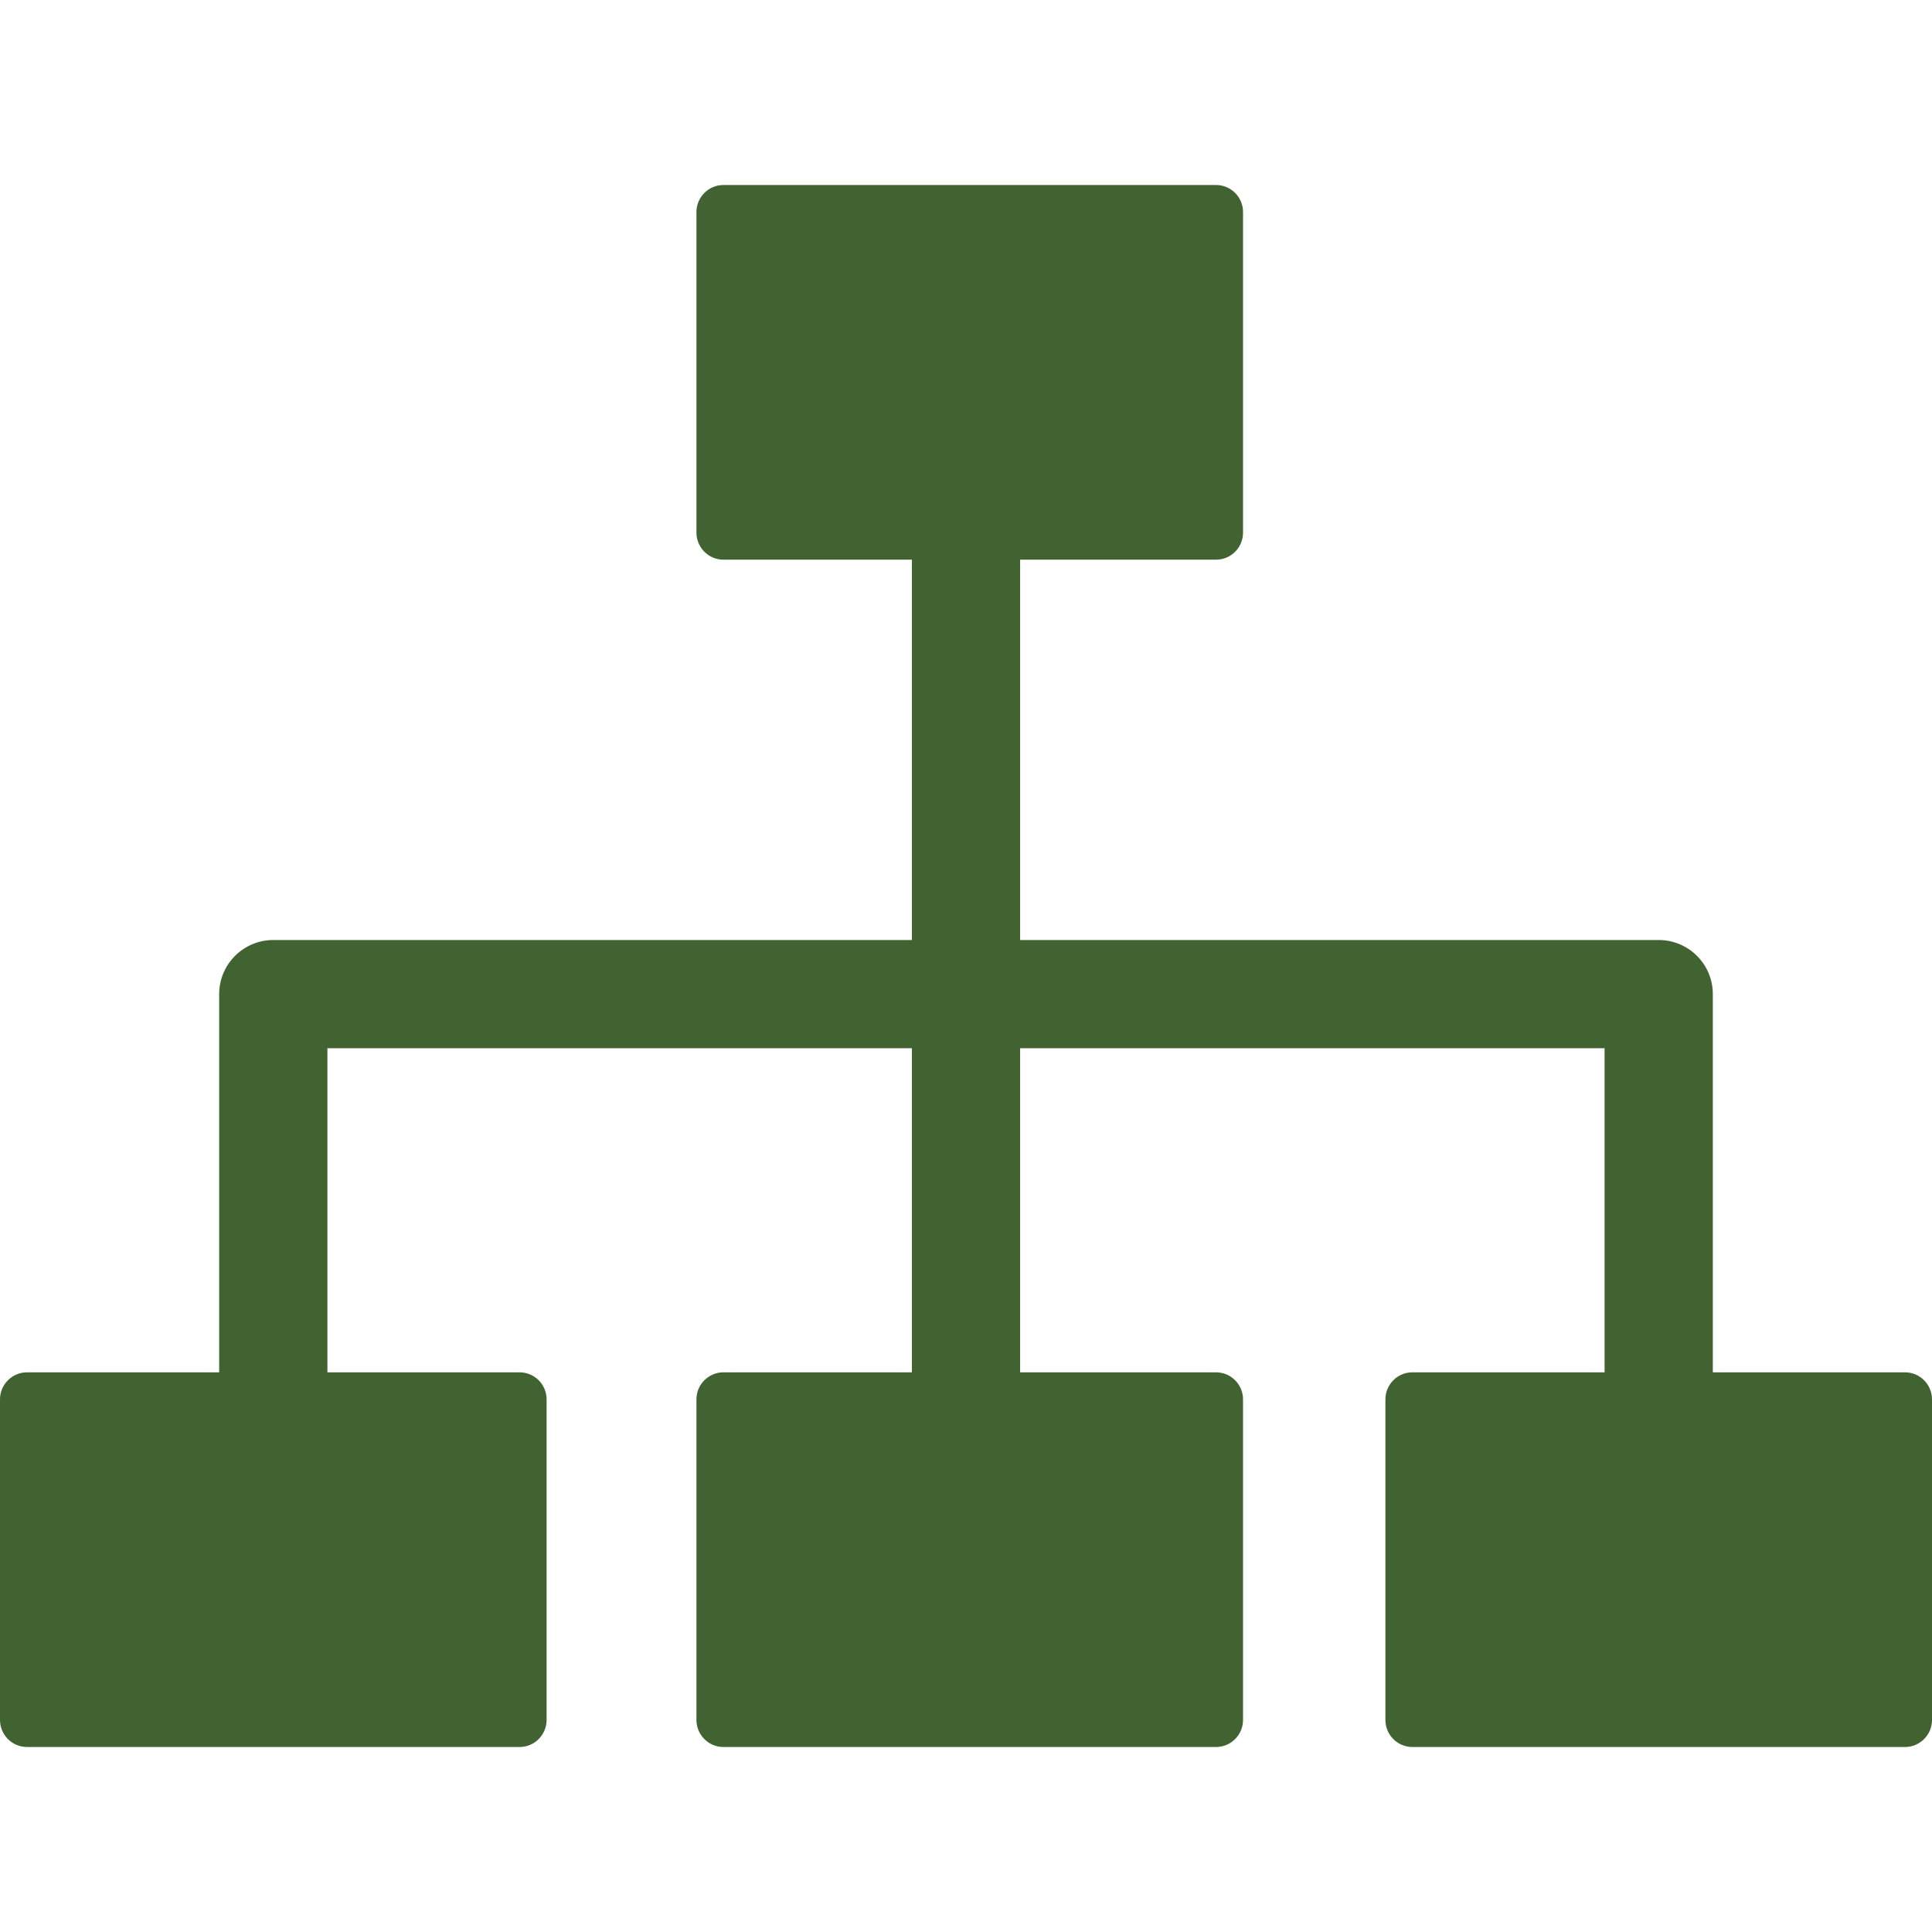 <?xml version="1.0" encoding="iso-8859-1"?>
<!-- Generator: Adobe Illustrator 18.0.0, SVG Export Plug-In . SVG Version: 6.00 Build 0)  -->
<!DOCTYPE svg PUBLIC "-//W3C//DTD SVG 1.1//EN" "http://www.w3.org/Graphics/SVG/1.1/DTD/svg11.dtd">
<svg xmlns="http://www.w3.org/2000/svg" xmlns:xlink="http://www.w3.org/1999/xlink" version="1.1" id="Capa_1" x="0px" y="0px" viewBox="0 0 357 357" style="enable-background:new 0 0 357 357;" xml:space="preserve" width="512px" height="512px">
<path d="M352,253.581h-35.5v-69.883c0-5.523-4.478-10-10-10h-118v-70.279h36.191c2.762,0,5-2.239,5-5V39.184c0-2.761-2.238-5-5-5  h-91c-2.762,0-5,2.239-5,5v59.235c0,2.761,2.238,5,5,5H168.5v70.279h-118c-5.522,0-10,4.477-10,10v69.883H5c-2.762,0-5,2.239-5,5  v59.235c0,2.761,2.238,5,5,5h91c2.762,0,5-2.239,5-5v-59.235c0-2.761-2.238-5-5-5H60.5v-59.883h108v59.883h-34.809  c-2.762,0-5,2.239-5,5v59.235c0,2.761,2.238,5,5,5h91c2.762,0,5-2.239,5-5v-59.235c0-2.761-2.238-5-5-5H188.5v-59.883h108v59.883  H261c-2.762,0-5,2.239-5,5v59.235c0,2.761,2.238,5,5,5h91c2.762,0,5-2.239,5-5v-59.235C357,255.82,354.762,253.581,352,253.581z" fill="#406331"/>
<g>
</g>
<g>
</g>
<g>
</g>
<g>
</g>
<g>
</g>
<g>
</g>
<g>
</g>
<g>
</g>
<g>
</g>
<g>
</g>
<g>
</g>
<g>
</g>
<g>
</g>
<g>
</g>
<g>
</g>
</svg>
